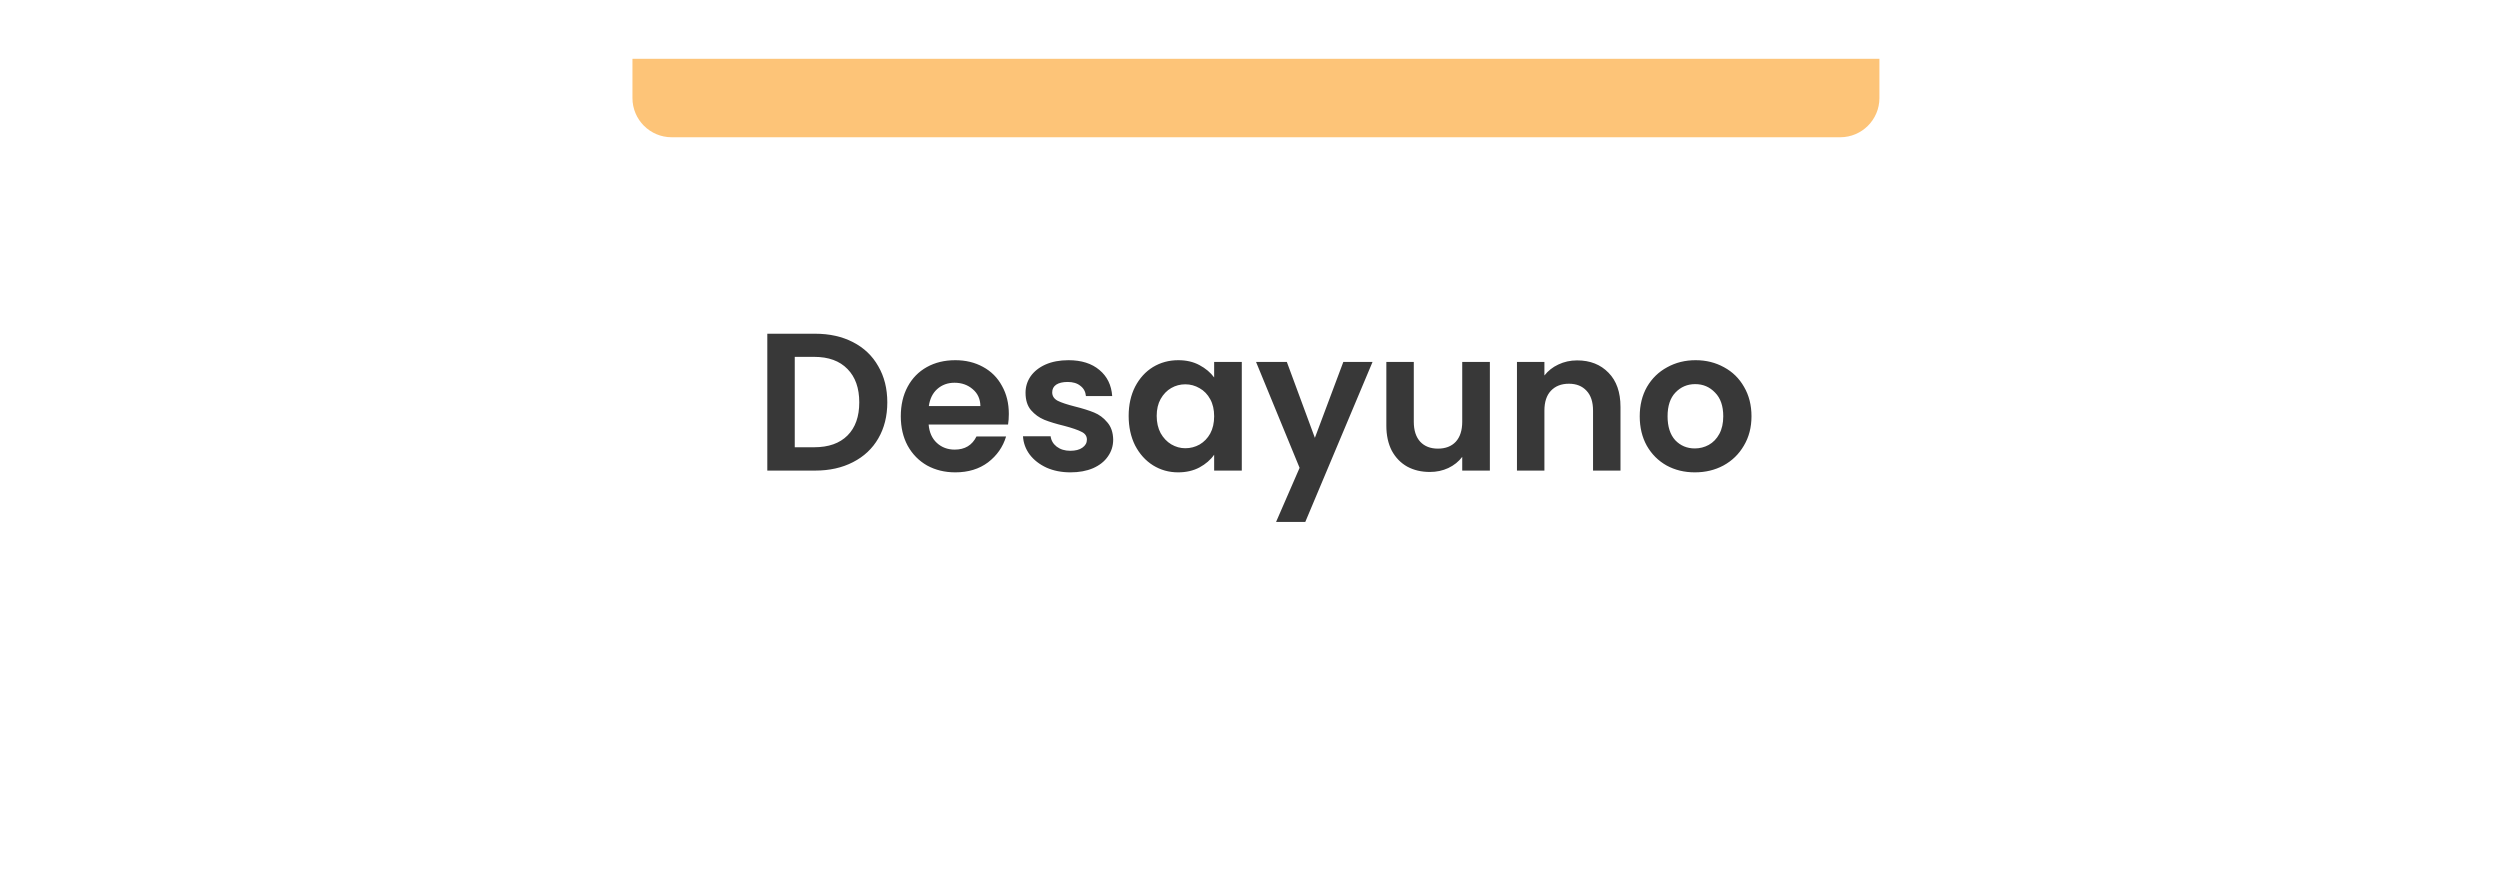 <svg width="255" height="90" viewBox="0 0 255 90" fill="none" xmlns="http://www.w3.org/2000/svg">
<g filter="url(#filter0_d_153_3562)">
<rect x="10" y="6" width="235" height="70" rx="5" fill="white"/>
</g>
<path d="M191.701 6V10C191.701 12.209 189.91 14 187.701 14L68.51 14C66.301 14 64.51 12.209 64.51 10V6L191.701 6Z" fill="#FCB556" fill-opacity="0.8"/>
<path d="M83.145 34.04C84.612 34.04 85.898 34.327 87.005 34.9C88.125 35.473 88.985 36.293 89.585 37.36C90.198 38.413 90.505 39.64 90.505 41.04C90.505 42.44 90.198 43.667 89.585 44.72C88.985 45.76 88.125 46.567 87.005 47.14C85.898 47.713 84.612 48 83.145 48H78.265V34.04H83.145ZM83.045 45.62C84.512 45.62 85.645 45.22 86.445 44.42C87.245 43.62 87.645 42.493 87.645 41.04C87.645 39.587 87.245 38.453 86.445 37.64C85.645 36.813 84.512 36.4 83.045 36.4H81.065V45.62H83.045ZM102.901 42.22C102.901 42.62 102.874 42.98 102.821 43.3H94.721C94.788 44.1 95.068 44.727 95.561 45.18C96.054 45.633 96.661 45.86 97.381 45.86C98.421 45.86 99.161 45.413 99.601 44.52H102.621C102.301 45.587 101.688 46.467 100.781 47.16C99.874 47.84 98.761 48.18 97.441 48.18C96.374 48.18 95.414 47.947 94.561 47.48C93.721 47 93.061 46.327 92.581 45.46C92.114 44.593 91.881 43.593 91.881 42.46C91.881 41.313 92.114 40.307 92.581 39.44C93.048 38.573 93.701 37.907 94.541 37.44C95.381 36.973 96.348 36.74 97.441 36.74C98.494 36.74 99.434 36.967 100.261 37.42C101.101 37.873 101.748 38.52 102.201 39.36C102.668 40.187 102.901 41.14 102.901 42.22ZM100.001 41.42C99.988 40.7 99.728 40.127 99.221 39.7C98.714 39.26 98.094 39.04 97.361 39.04C96.668 39.04 96.081 39.253 95.601 39.68C95.134 40.093 94.848 40.673 94.741 41.42H100.001ZM109.185 48.18C108.278 48.18 107.465 48.02 106.745 47.7C106.025 47.367 105.451 46.92 105.025 46.36C104.611 45.8 104.385 45.18 104.345 44.5H107.165C107.218 44.927 107.425 45.28 107.785 45.56C108.158 45.84 108.618 45.98 109.165 45.98C109.698 45.98 110.111 45.873 110.405 45.66C110.711 45.447 110.865 45.173 110.865 44.84C110.865 44.48 110.678 44.213 110.305 44.04C109.945 43.853 109.365 43.653 108.565 43.44C107.738 43.24 107.058 43.033 106.525 42.82C106.005 42.607 105.551 42.28 105.165 41.84C104.791 41.4 104.605 40.807 104.605 40.06C104.605 39.447 104.778 38.887 105.125 38.38C105.485 37.873 105.991 37.473 106.645 37.18C107.311 36.887 108.091 36.74 108.985 36.74C110.305 36.74 111.358 37.073 112.145 37.74C112.931 38.393 113.365 39.28 113.445 40.4H110.765C110.725 39.96 110.538 39.613 110.205 39.36C109.885 39.093 109.451 38.96 108.905 38.96C108.398 38.96 108.005 39.053 107.725 39.24C107.458 39.427 107.325 39.687 107.325 40.02C107.325 40.393 107.511 40.68 107.885 40.88C108.258 41.067 108.838 41.26 109.625 41.46C110.425 41.66 111.085 41.867 111.605 42.08C112.125 42.293 112.571 42.627 112.945 43.08C113.331 43.52 113.531 44.107 113.545 44.84C113.545 45.48 113.365 46.053 113.005 46.56C112.658 47.067 112.151 47.467 111.485 47.76C110.831 48.04 110.065 48.18 109.185 48.18ZM115.123 42.42C115.123 41.3 115.343 40.307 115.783 39.44C116.236 38.573 116.843 37.907 117.603 37.44C118.376 36.973 119.236 36.74 120.183 36.74C121.01 36.74 121.73 36.907 122.343 37.24C122.97 37.573 123.47 37.993 123.843 38.5V36.92H126.663V48H123.843V46.38C123.483 46.9 122.983 47.333 122.343 47.68C121.716 48.013 120.99 48.18 120.163 48.18C119.23 48.18 118.376 47.94 117.603 47.46C116.843 46.98 116.236 46.307 115.783 45.44C115.343 44.56 115.123 43.553 115.123 42.42ZM123.843 42.46C123.843 41.78 123.71 41.2 123.443 40.72C123.176 40.227 122.816 39.853 122.363 39.6C121.91 39.333 121.423 39.2 120.903 39.2C120.383 39.2 119.903 39.327 119.463 39.58C119.023 39.833 118.663 40.207 118.383 40.7C118.116 41.18 117.983 41.753 117.983 42.42C117.983 43.087 118.116 43.673 118.383 44.18C118.663 44.673 119.023 45.053 119.463 45.32C119.916 45.587 120.396 45.72 120.903 45.72C121.423 45.72 121.91 45.593 122.363 45.34C122.816 45.073 123.176 44.7 123.443 44.22C123.71 43.727 123.843 43.14 123.843 42.46ZM139.998 36.92L133.138 53.24H130.158L132.558 47.72L128.118 36.92H131.258L134.118 44.66L137.018 36.92H139.998ZM151.967 36.92V48H149.147V46.6C148.787 47.08 148.314 47.46 147.727 47.74C147.154 48.007 146.527 48.14 145.847 48.14C144.98 48.14 144.214 47.96 143.547 47.6C142.88 47.227 142.354 46.687 141.967 45.98C141.594 45.26 141.407 44.407 141.407 43.42V36.92H144.207V43.02C144.207 43.9 144.427 44.58 144.867 45.06C145.307 45.527 145.907 45.76 146.667 45.76C147.44 45.76 148.047 45.527 148.487 45.06C148.927 44.58 149.147 43.9 149.147 43.02V36.92H151.967ZM160.87 36.76C162.19 36.76 163.256 37.18 164.07 38.02C164.883 38.847 165.29 40.007 165.29 41.5V48H162.49V41.88C162.49 41 162.27 40.327 161.83 39.86C161.39 39.38 160.79 39.14 160.03 39.14C159.256 39.14 158.643 39.38 158.19 39.86C157.75 40.327 157.53 41 157.53 41.88V48H154.73V36.92H157.53V38.3C157.903 37.82 158.376 37.447 158.95 37.18C159.536 36.9 160.176 36.76 160.87 36.76ZM172.872 48.18C171.806 48.18 170.846 47.947 169.992 47.48C169.139 47 168.466 46.327 167.972 45.46C167.492 44.593 167.252 43.593 167.252 42.46C167.252 41.327 167.499 40.327 167.992 39.46C168.499 38.593 169.186 37.927 170.052 37.46C170.919 36.98 171.886 36.74 172.952 36.74C174.019 36.74 174.986 36.98 175.852 37.46C176.719 37.927 177.399 38.593 177.892 39.46C178.399 40.327 178.652 41.327 178.652 42.46C178.652 43.593 178.392 44.593 177.872 45.46C177.366 46.327 176.672 47 175.792 47.48C174.926 47.947 173.952 48.18 172.872 48.18ZM172.872 45.74C173.379 45.74 173.852 45.62 174.292 45.38C174.746 45.127 175.106 44.753 175.372 44.26C175.639 43.767 175.772 43.167 175.772 42.46C175.772 41.407 175.492 40.6 174.932 40.04C174.386 39.467 173.712 39.18 172.912 39.18C172.112 39.18 171.439 39.467 170.892 40.04C170.359 40.6 170.092 41.407 170.092 42.46C170.092 43.513 170.352 44.327 170.872 44.9C171.406 45.46 172.072 45.74 172.872 45.74Z" fill="#383838"/>
<defs>
<filter id="filter0_d_153_3562" x="0" y="0" width="255" height="90" filterUnits="userSpaceOnUse" color-interpolation-filters="sRGB">
<feFlood flood-opacity="0" result="BackgroundImageFix"/>
<feColorMatrix in="SourceAlpha" type="matrix" values="0 0 0 0 0 0 0 0 0 0 0 0 0 0 0 0 0 0 127 0" result="hardAlpha"/>
<feOffset dy="4"/>
<feGaussianBlur stdDeviation="5"/>
<feComposite in2="hardAlpha" operator="out"/>
<feColorMatrix type="matrix" values="0 0 0 0 0.792 0 0 0 0 0.757 0 0 0 0 0.757 0 0 0 0.45 0"/>
<feBlend mode="normal" in2="BackgroundImageFix" result="effect1_dropShadow_153_3562"/>
<feBlend mode="normal" in="SourceGraphic" in2="effect1_dropShadow_153_3562" result="shape"/>
</filter>
</defs>
</svg>
